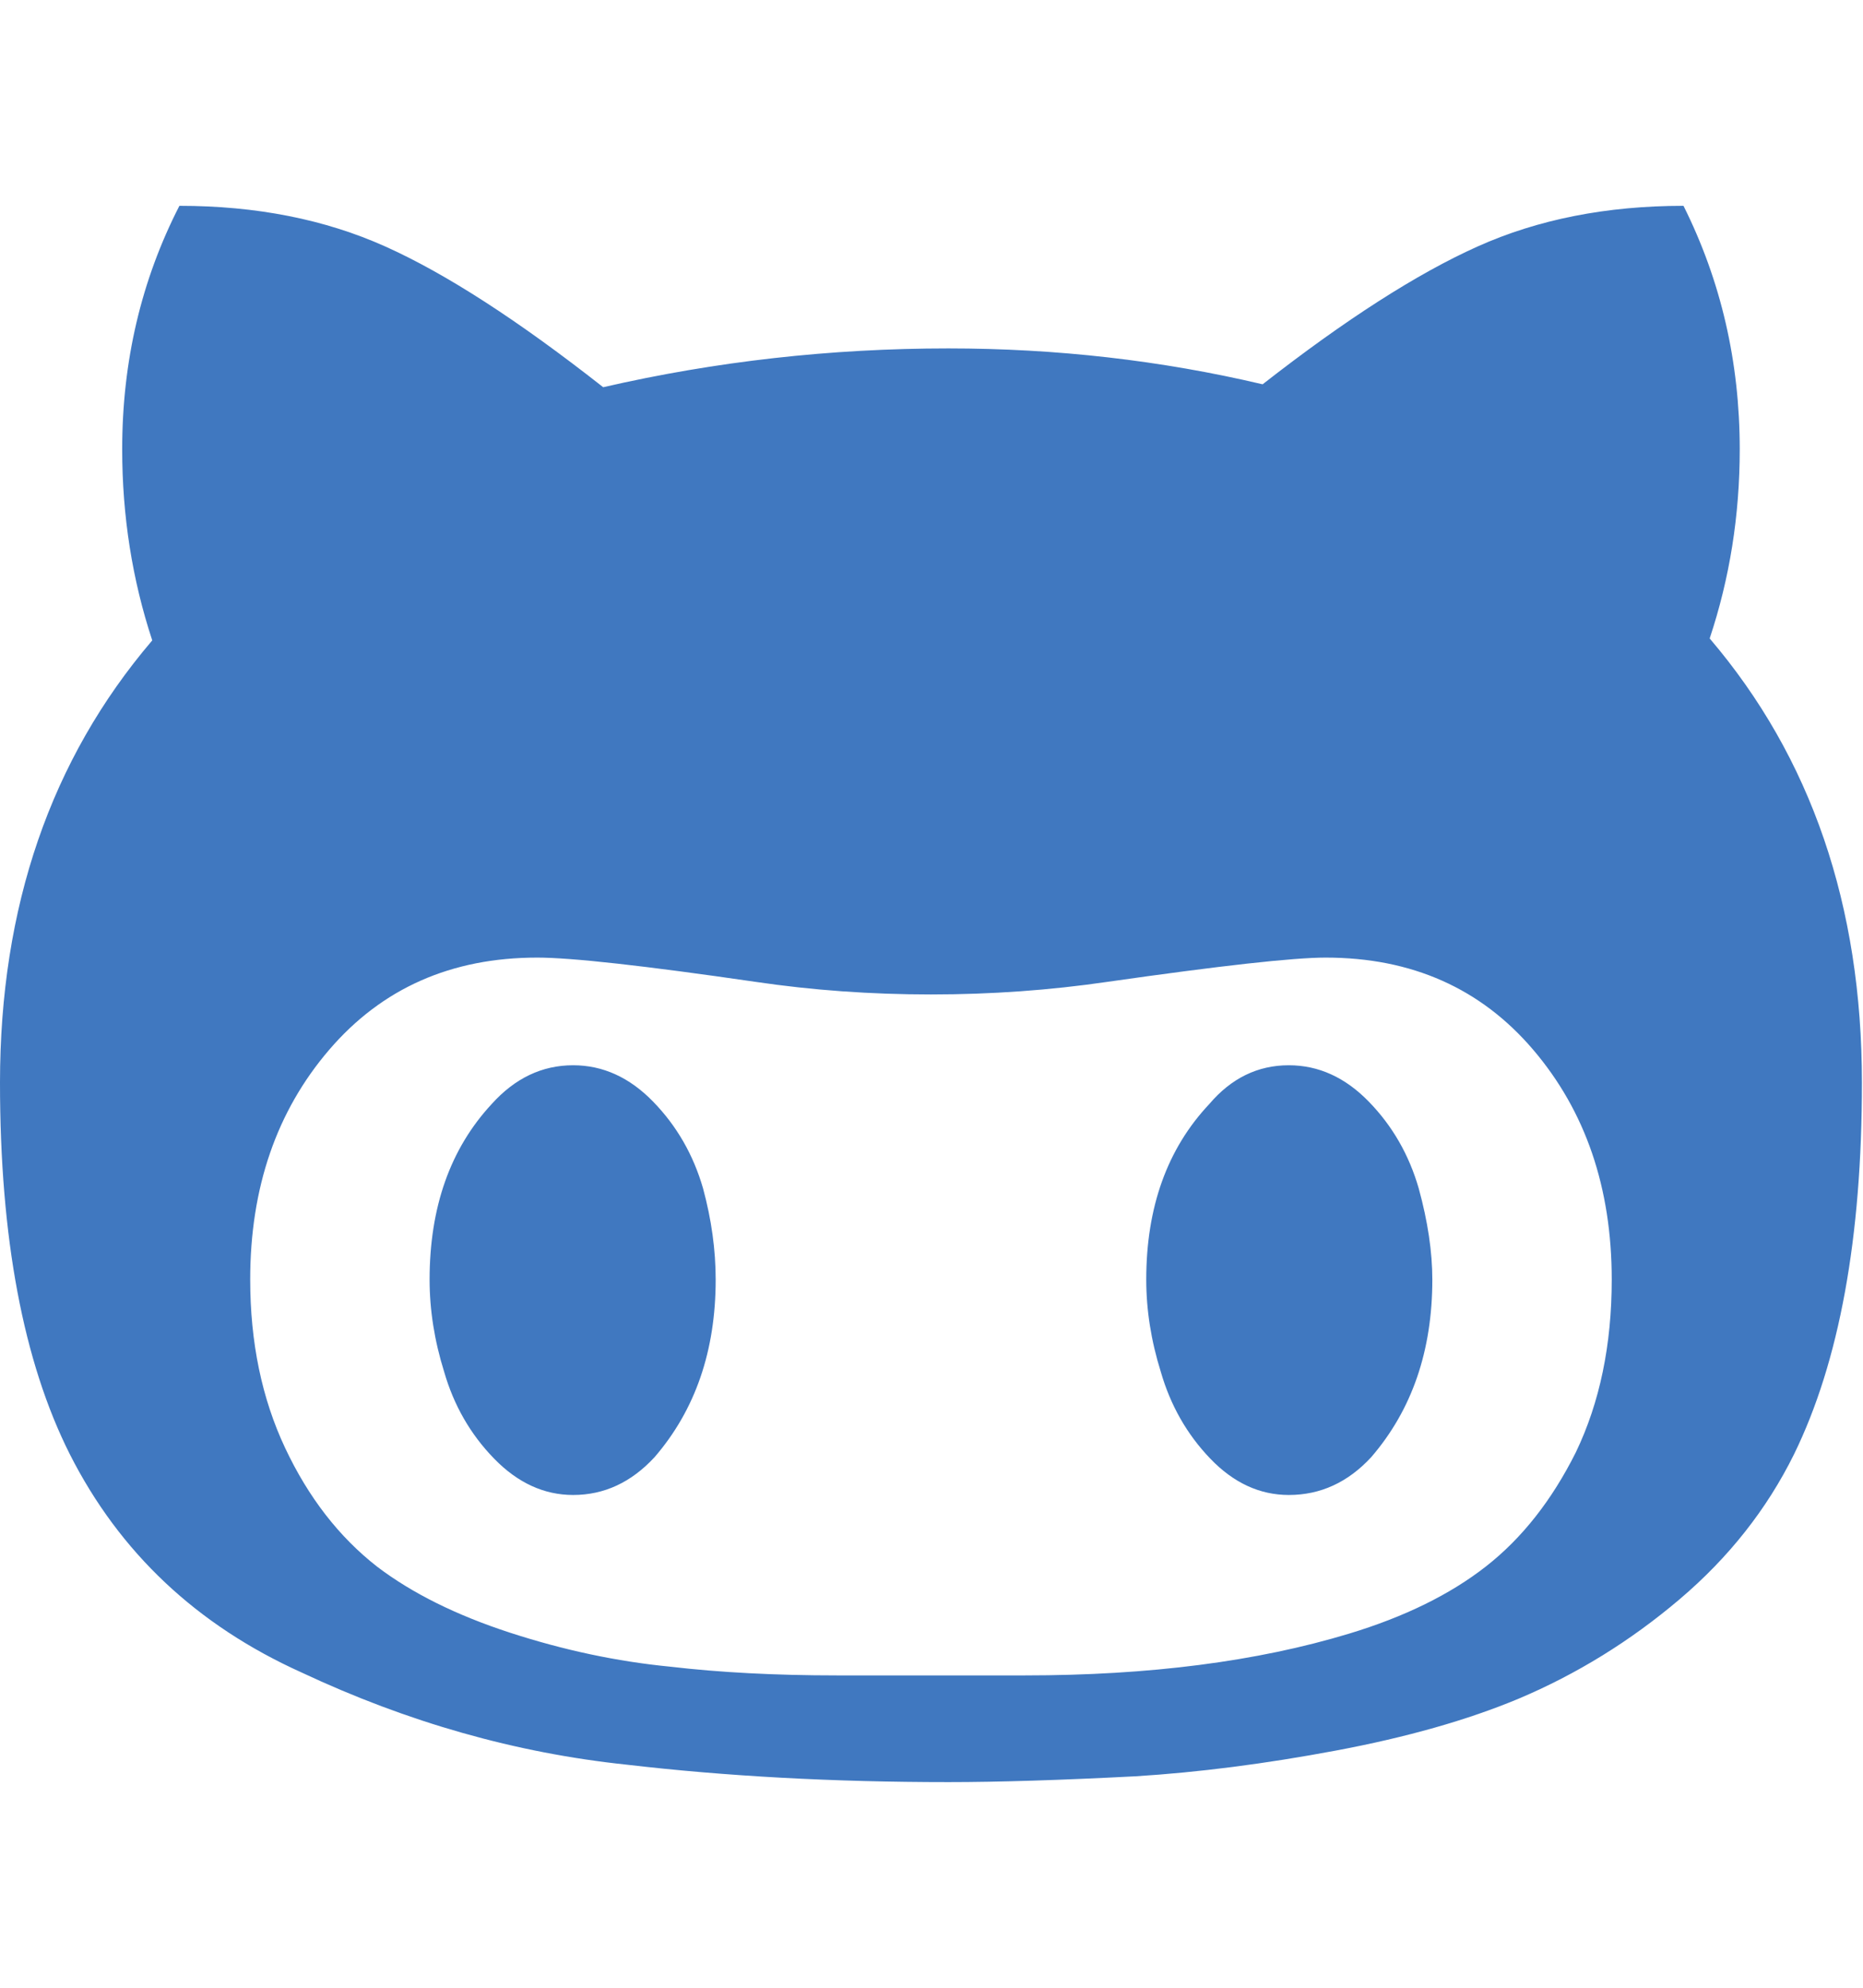 <?xml version="1.0" encoding="utf-8" standalone="no" ?>
<svg height="1000" width="937.5" xmlns="http://www.w3.org/2000/svg">
  <path fill="#4078c0"
    d="M0 544.696q0 117.12 35.136 186.904 37.576 74.176 116.632 109.8 80.032 37.576 163.48 46.36 75.152 8.784 162.016 8.784 37.576 0 94.184 -2.928 47.336 -2.928 100.772 -12.932t91.988 -26.108q43.92 -18.544 81.008 -50.02t57.584 -72.956q34.16 -69.784 34.16 -186.904 0 -133.712 -76.616 -223.504 15.128 -45.384 15.128 -95.16 0 -65.88 -28.304 -122.488 -58.072 0 -103.7 20.496t-108.092 69.296q-76.616 -18.056 -158.112 -18.056 -88.816 0 -173.728 19.52 -63.928 -50.264 -109.556 -70.76t-103.7 -20.496q-28.792 56.12 -28.792 122.488 0 50.264 15.128 96.136 -76.616 89.792 -76.616 222.528zm125.904 99.064q0 -69.296 39.772 -115.656t104.676 -46.36q25.864 0 109.8 12.2 42.944 6.344 88.328 6.344t88.816 -6.344q85.4 -12.2 109.8 -12.2 64.904 0 104.432 46.36t39.528 115.656q0 49.288 -18.056 86.864 -18.056 36.112 -45.14 57.34t-69.052 33.916q-69.296 20.984 -162.992 20.984h-94.672q-46.36 0 -83.936 -4.392 -40.016 -3.904 -80.52 -17.08t-66.856 -33.184q-28.792 -22.448 -46.36 -59.78t-17.568 -84.668zm90.28 0q0 22.936 7.32 46.36 7.32 25.376 25.132 43.676t39.772 18.3q23.424 0 40.992 -19.032 30.744 -35.624 30.744 -89.304 0 -22.448 -6.344 -45.872 -7.32 -25.376 -25.132 -43.676t-40.26 -18.3q-23.424 0 -40.992 19.52 -31.232 33.672 -31.232 88.328zm360.632 0q0 22.936 7.32 46.36 7.32 25.376 24.888 43.676t39.528 18.3q23.912 0 41.48 -19.032 30.744 -35.624 30.744 -89.304 0 -20.984 -6.832 -45.872 -7.32 -25.376 -25.132 -43.676t-40.26 -18.3q-23.424 0 -40.016 19.52 -31.72 33.672 -31.72 88.328z"/>
</svg>
